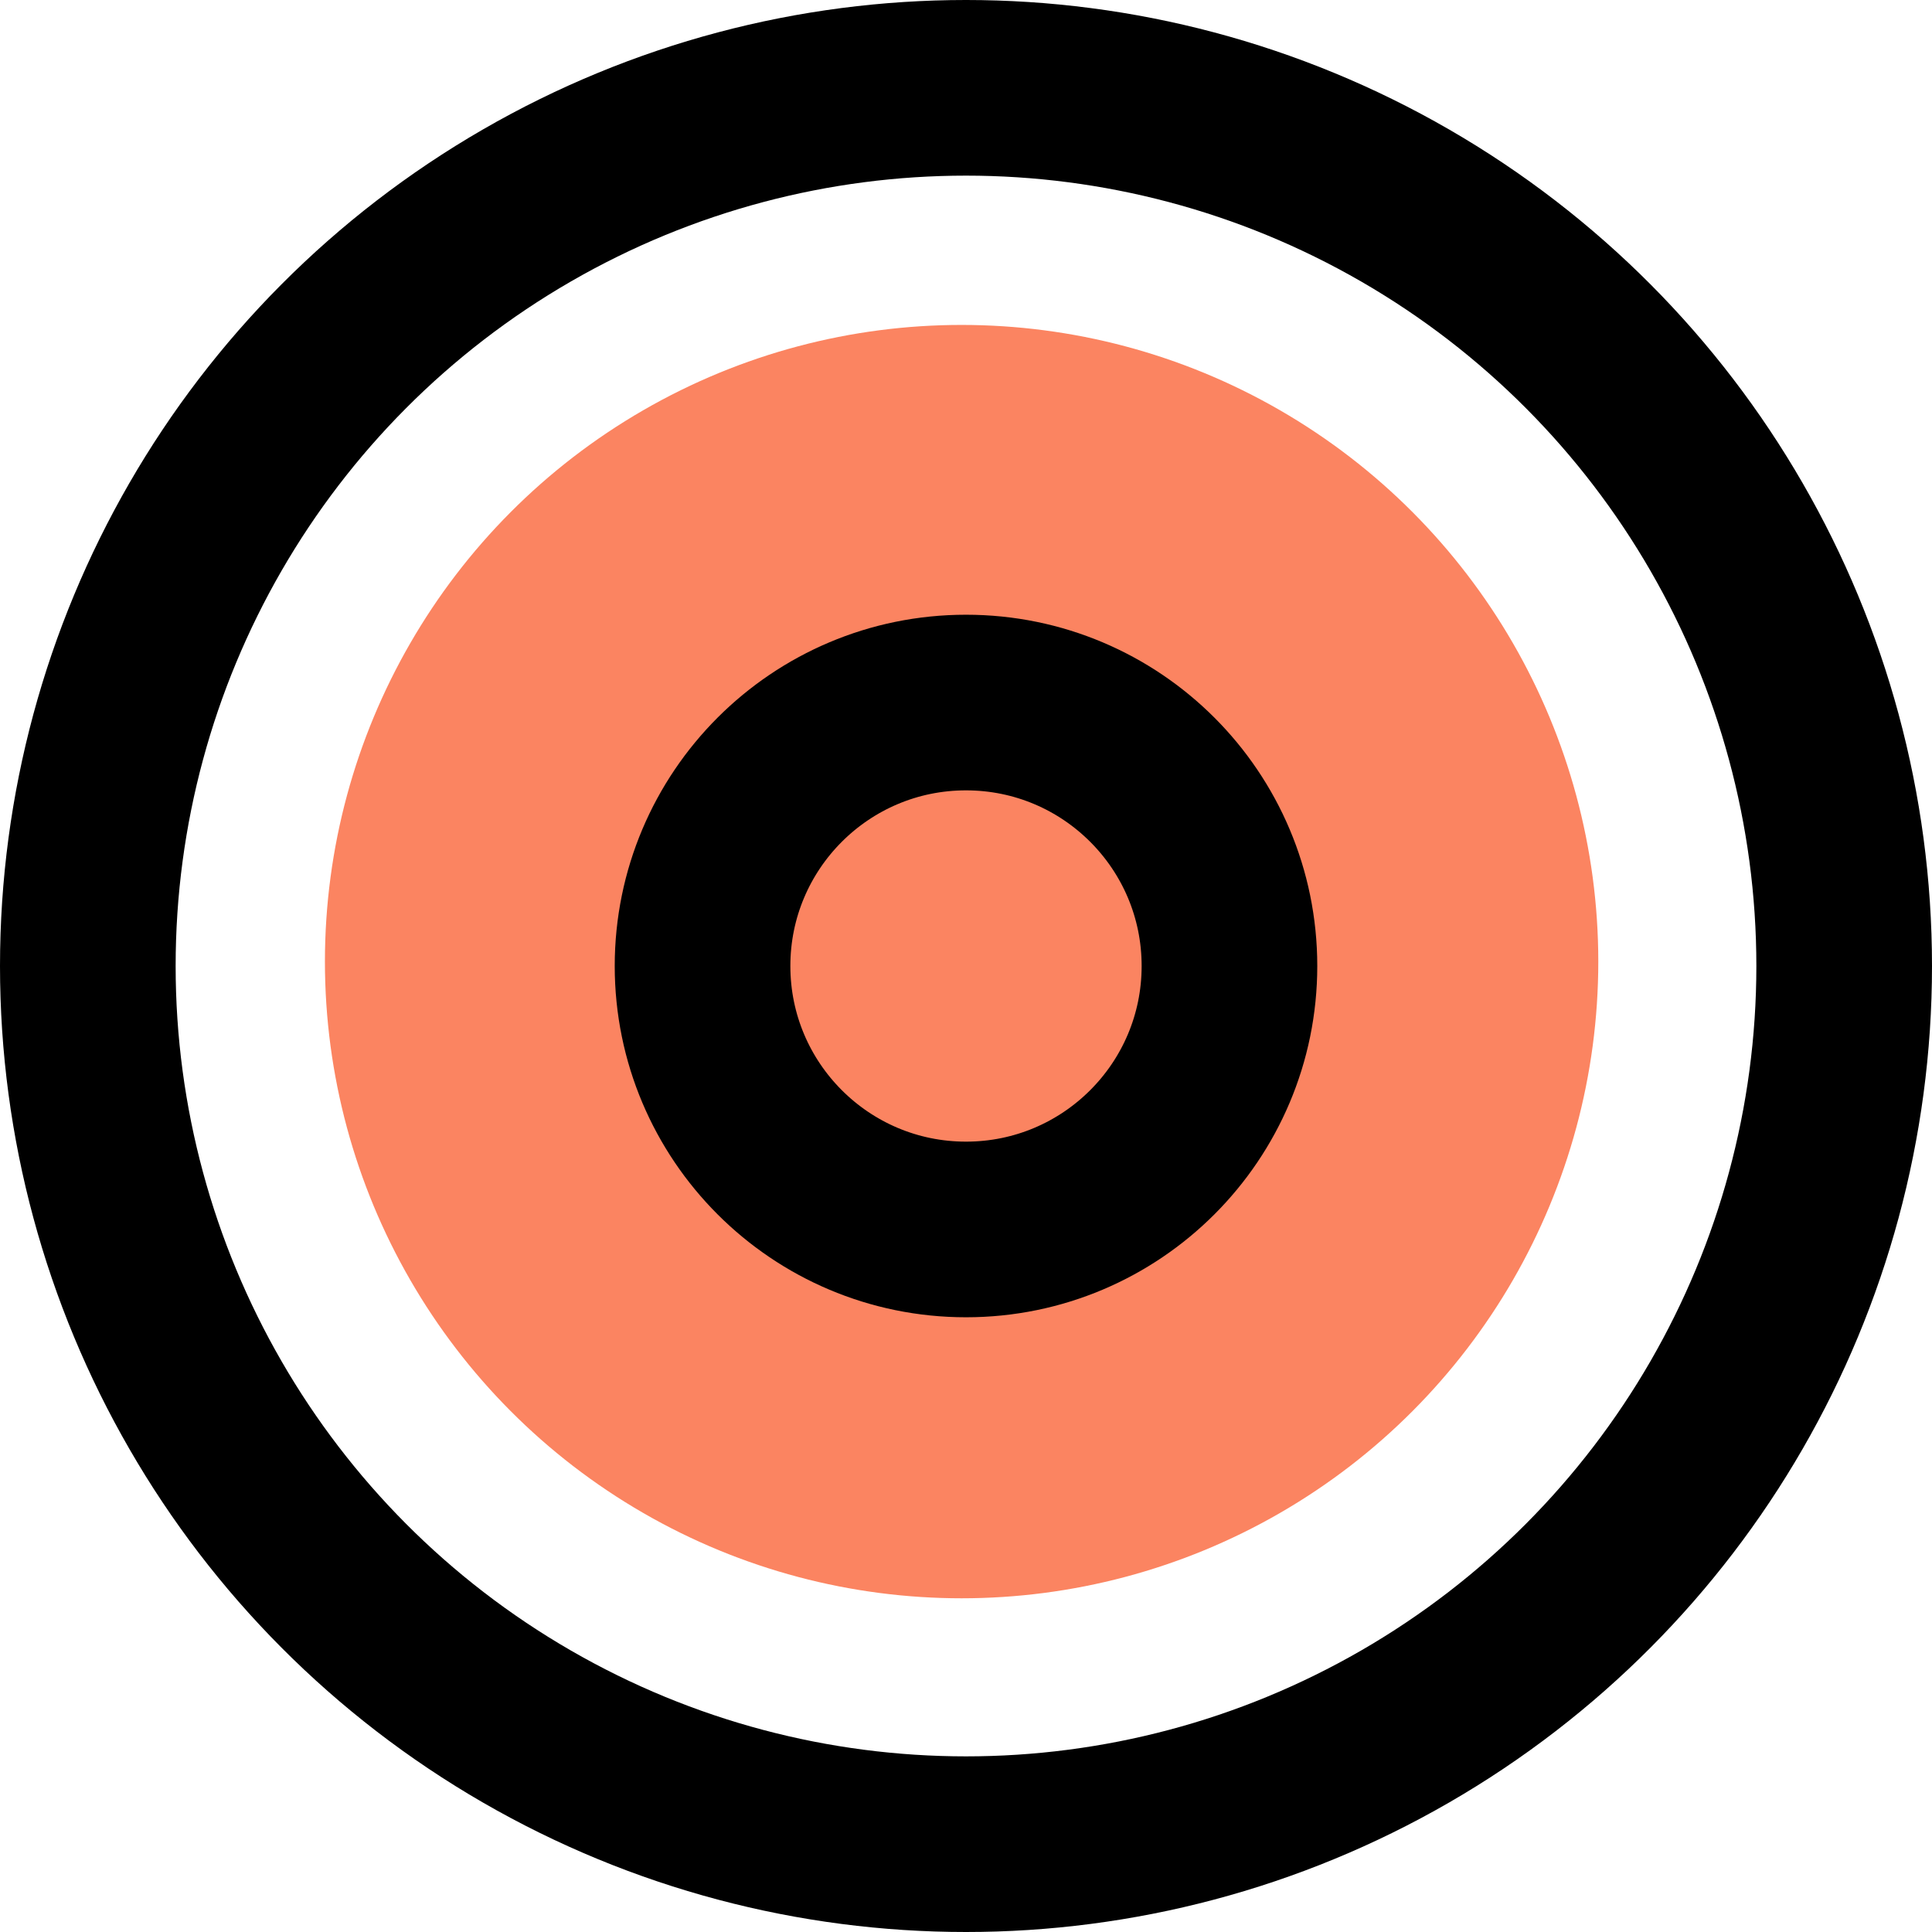 <svg width="22" height="22" viewBox="0 0 22 22" fill="none" xmlns="http://www.w3.org/2000/svg">
<circle cx="10.95" cy="10.95" r="7.25" fill="#FB8461"/>
<circle cx="11" cy="11" r="10" stroke="black" stroke-width="2" stroke-linecap="round" stroke-linejoin="round"/>
<circle cx="11" cy="11" r="3" stroke="black" stroke-width="2" stroke-linecap="round" stroke-linejoin="round"/>
</svg>
